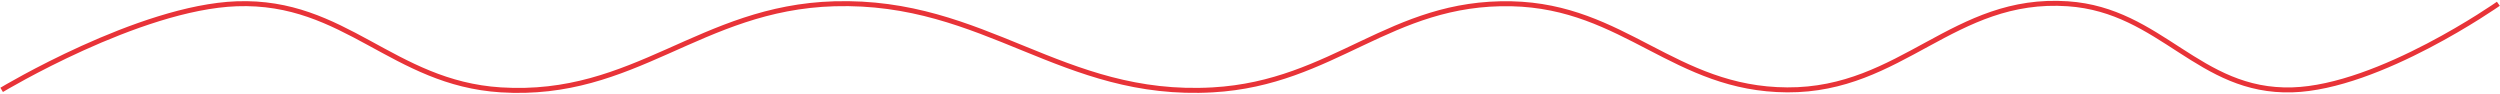 <svg width="1510" height="57" viewBox="0 0 1510 57" fill="none" xmlns="http://www.w3.org/2000/svg">
<path d="M1 54.282C1 54.282 83.982 4.4 143 2.282C208.473 -0.068 237.113 50.183 302.5 54.282C383.61 59.366 422.765 4.621 504 2.282C595.478 -0.353 641.131 59.471 732.5 54.282C805.738 50.122 839.662 0.652 913 2.282C981.103 3.795 1011.38 53.938 1079.5 54.282C1148.74 54.631 1179.92 -2.476 1249 2.282C1305.54 6.176 1327.85 55.937 1384.5 54.282C1437.17 52.742 1509 2.282 1509 2.282" stroke="#E83338" stroke-width="3"/>
</svg>

